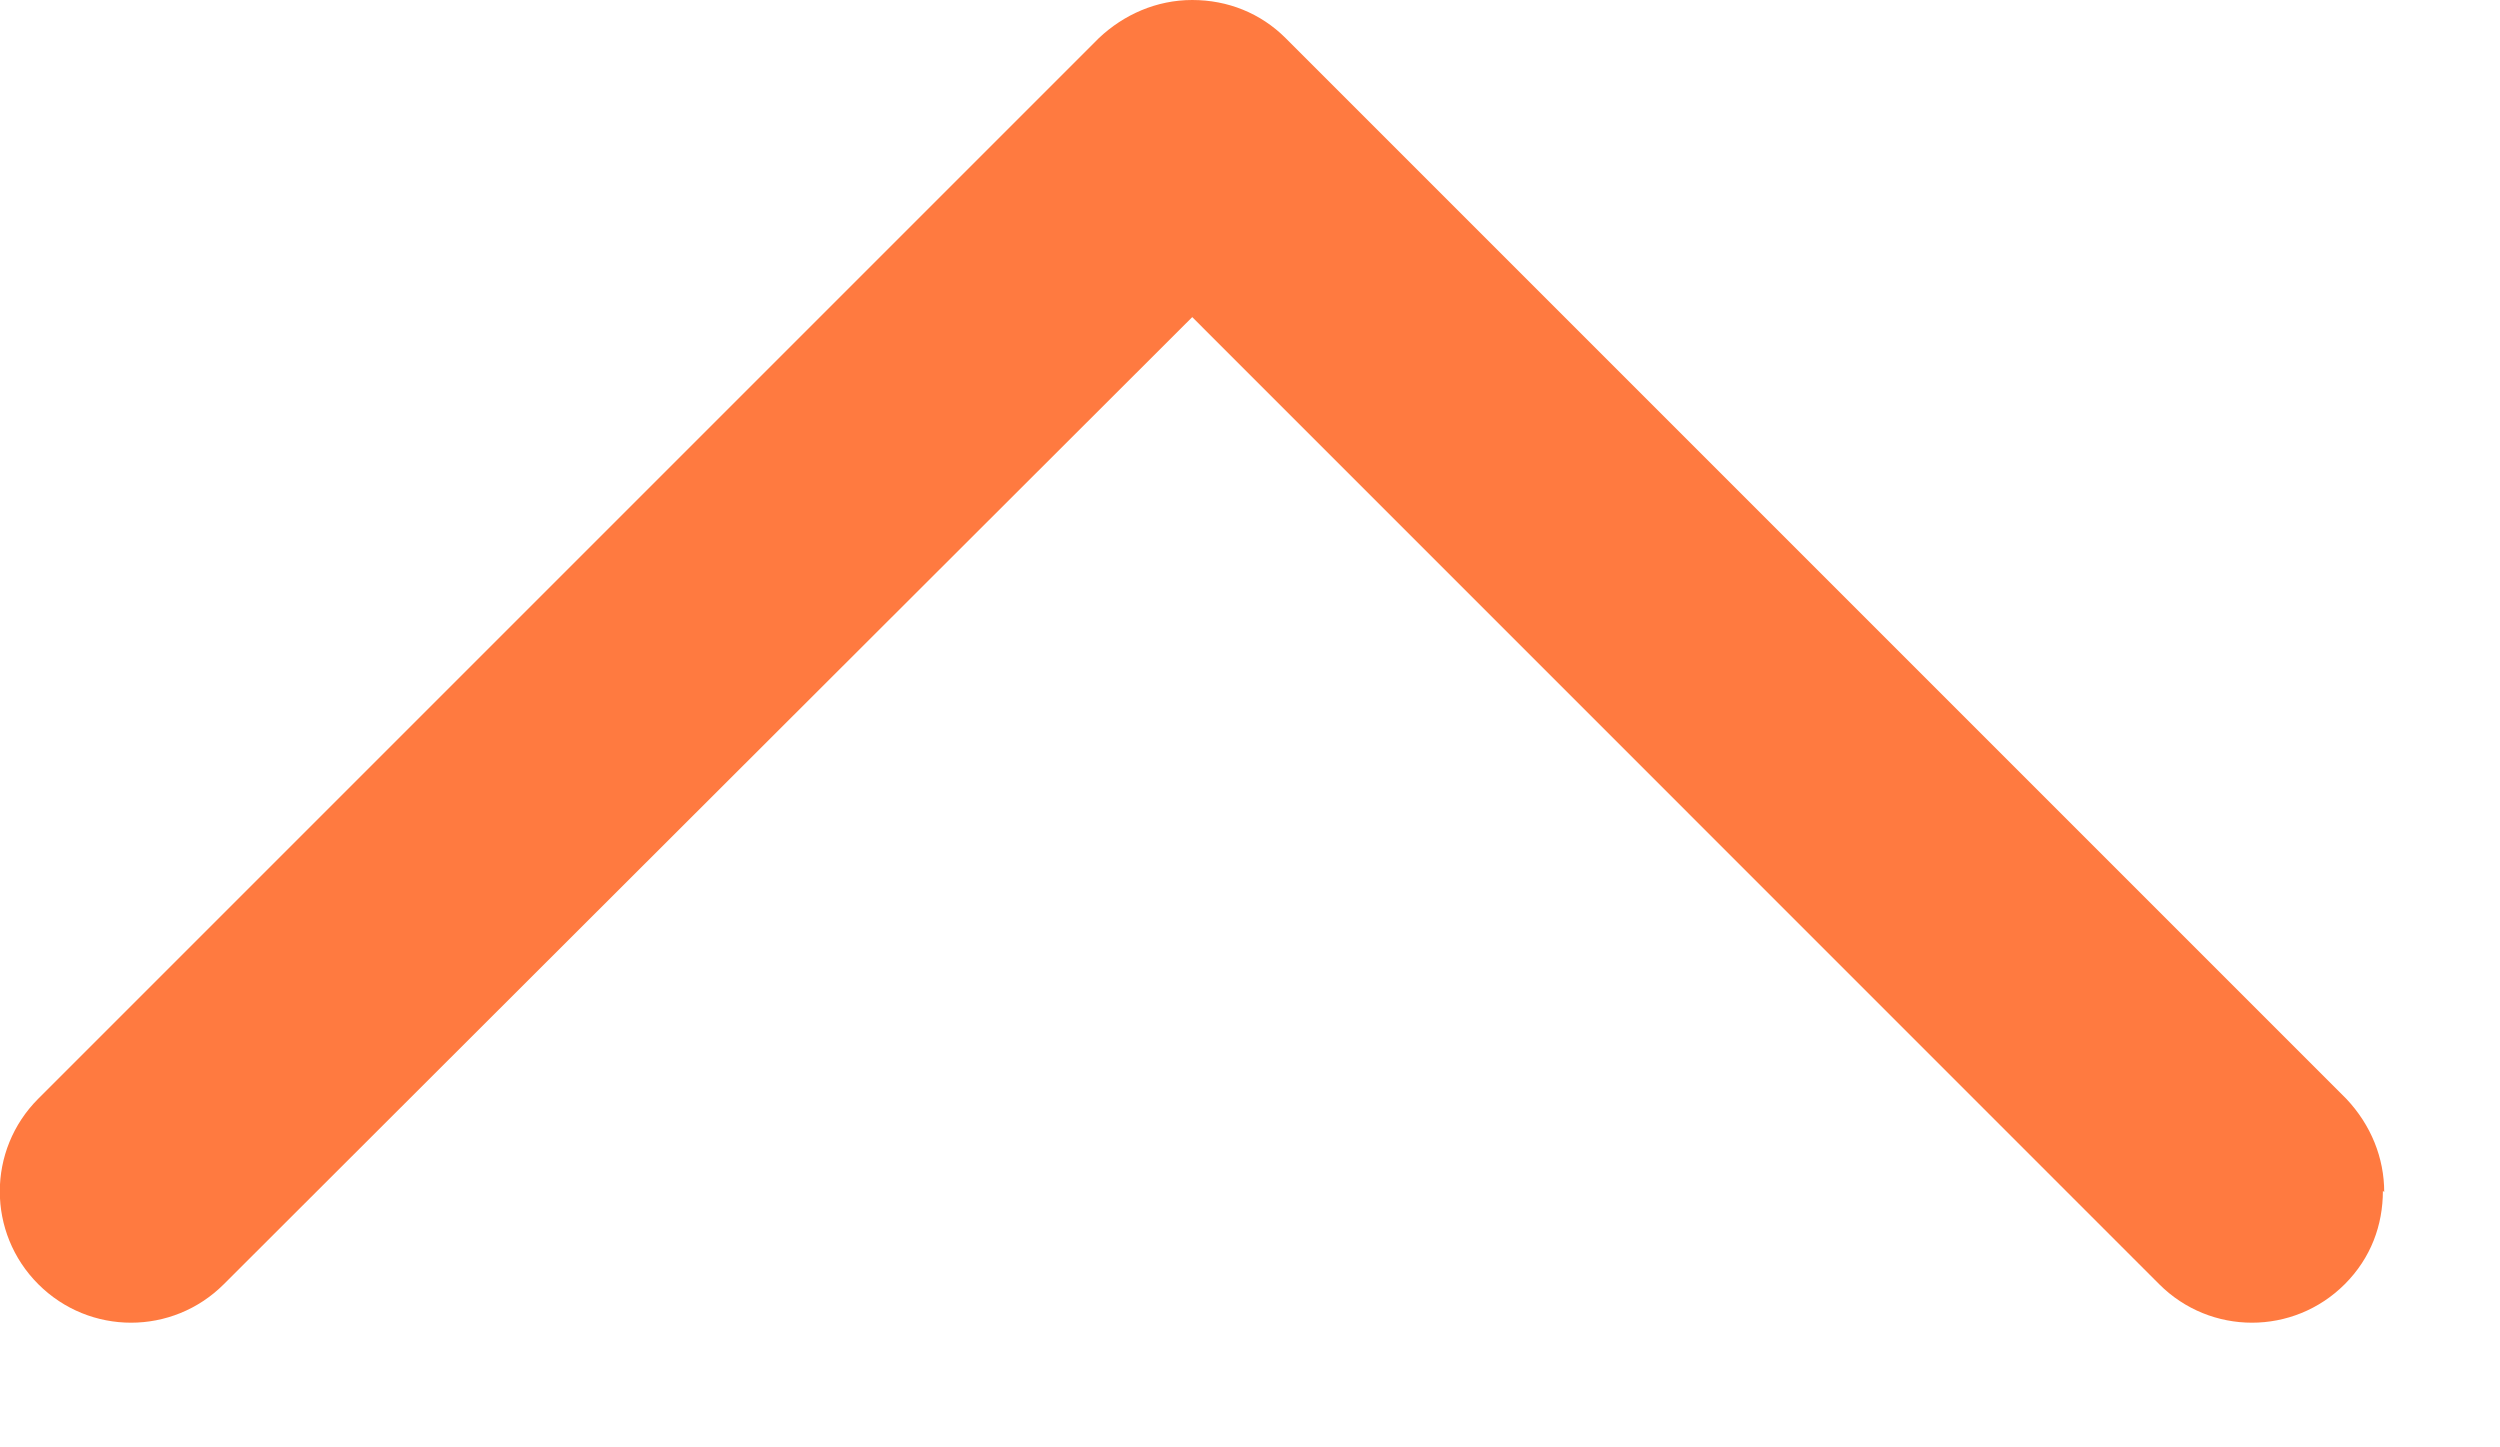 <svg width="19" height="11" viewBox="0 0 19 11" fill="none" xmlns="http://www.w3.org/2000/svg">
<g clip-path="url(#clip0_4251_321)">
<path d="M18.12 9.06C18.12 8.8 18.02 8.55 17.831 8.35L9.771 0.29C9.581 0.1 9.331 4.07937e-07 9.061 3.96134e-07C8.791 3.84332e-07 8.541 0.11 8.351 0.29L0.291 8.35C-0.099 8.74 -0.099 9.37 0.291 9.76C0.681 10.15 1.311 10.15 1.701 9.76L9.061 2.41L16.41 9.76C16.8 10.15 17.43 10.15 17.82 9.76C18.02 9.56 18.11 9.31 18.11 9.05L18.12 9.06Z" fill="#FF7A40"/>
</g>
<defs>
<clipPath id="clip0_4251_321">
<rect width="10.06" height="18.12" fill="white" transform="matrix(-4.37114e-08 1 1 4.37114e-08 0 0)"/>
</clipPath>
</defs>
</svg>
